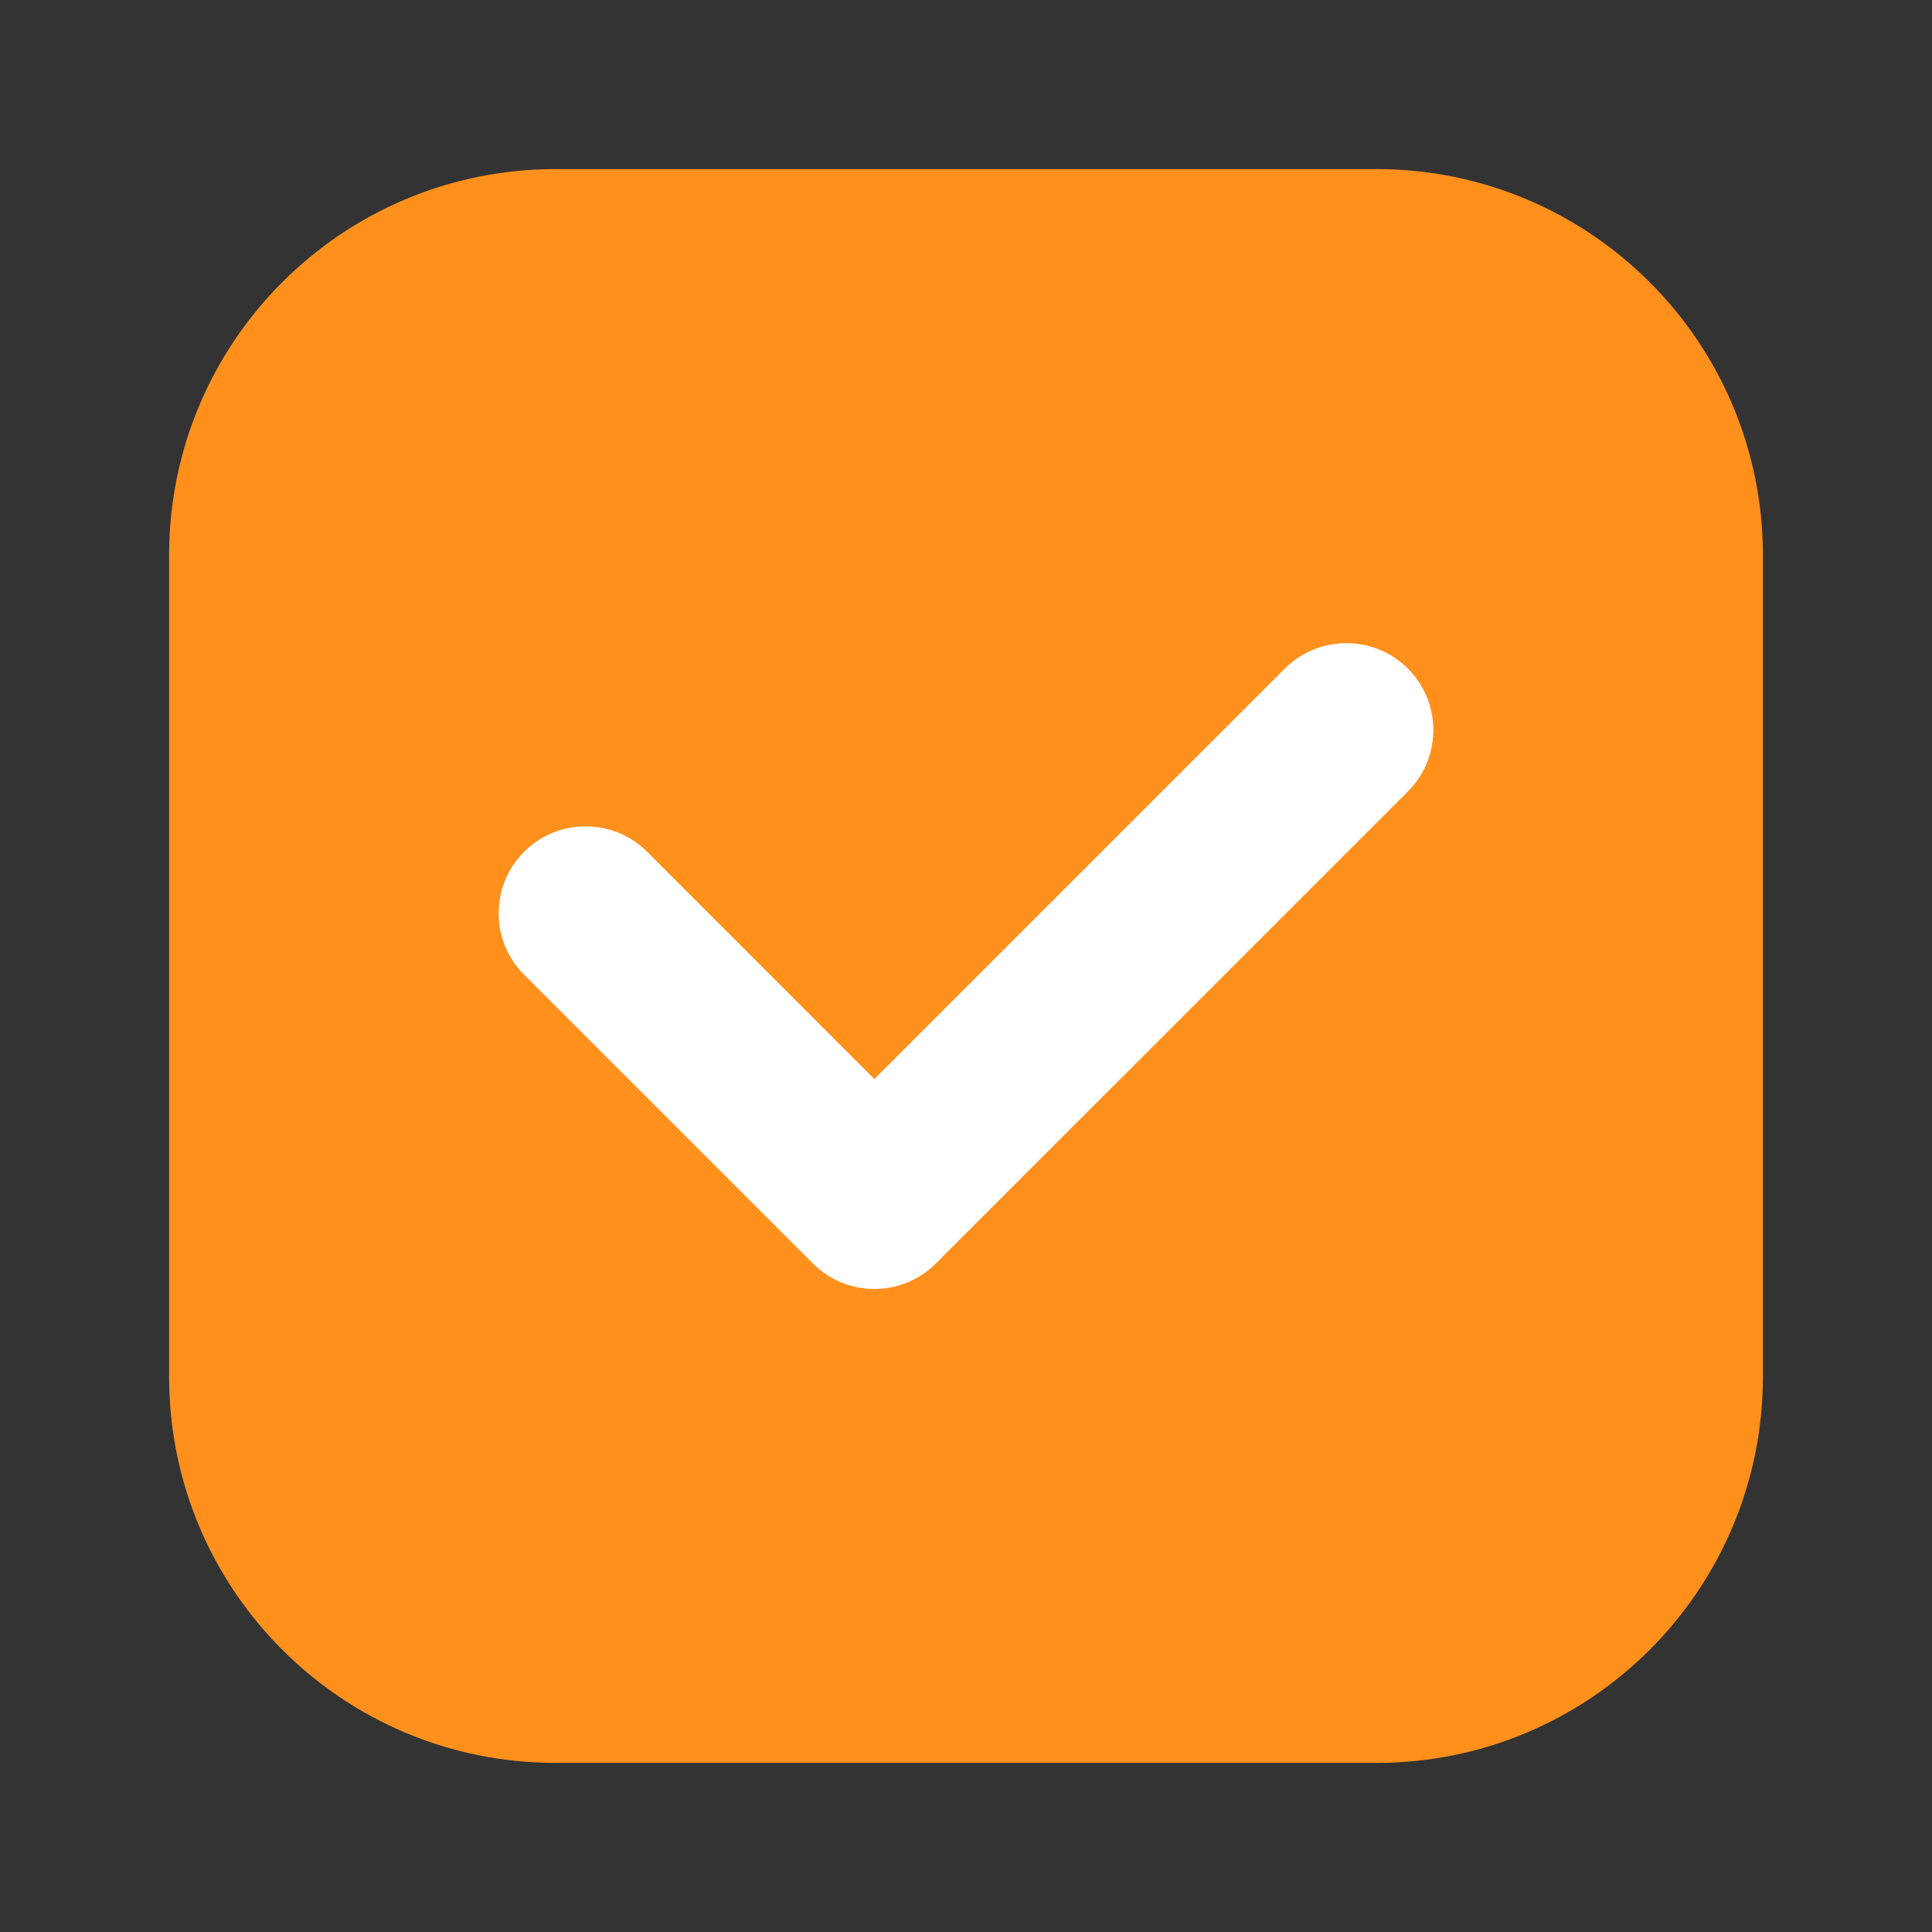 <svg width="25" height="25" viewBox="0 0 25 25" fill="none" xmlns="http://www.w3.org/2000/svg">
<rect x="0" y="0" width="25" height="25" fill="#333333" stroke="none"/>
<g clip-path="url(#clip0_4358_596)">
<path d="M17.812 2.188H7.188C4.426 2.188 2.188 4.426 2.188 7.188V17.812C2.188 20.574 4.426 22.812 7.188 22.812H17.812C20.574 22.812 22.812 20.574 22.812 17.812V7.188C22.812 4.426 20.574 2.188 17.812 2.188Z" fill="#FF901C"/>
<path d="M11.314 16.679C11.026 16.679 10.739 16.57 10.519 16.349L6.782 12.613C6.343 12.174 6.343 11.461 6.782 11.022C7.222 10.583 7.934 10.583 8.374 11.022L11.314 13.963L16.626 8.651C17.066 8.213 17.779 8.213 18.217 8.651C18.657 9.091 18.657 9.803 18.217 10.243L12.11 16.349C11.89 16.569 11.602 16.679 11.314 16.679Z" fill="white"/>
</g>
<defs>
<clipPath id="clip0_4358_596">
<rect width="25" height="25" fill="white"/>
</clipPath>
</defs>
</svg>
